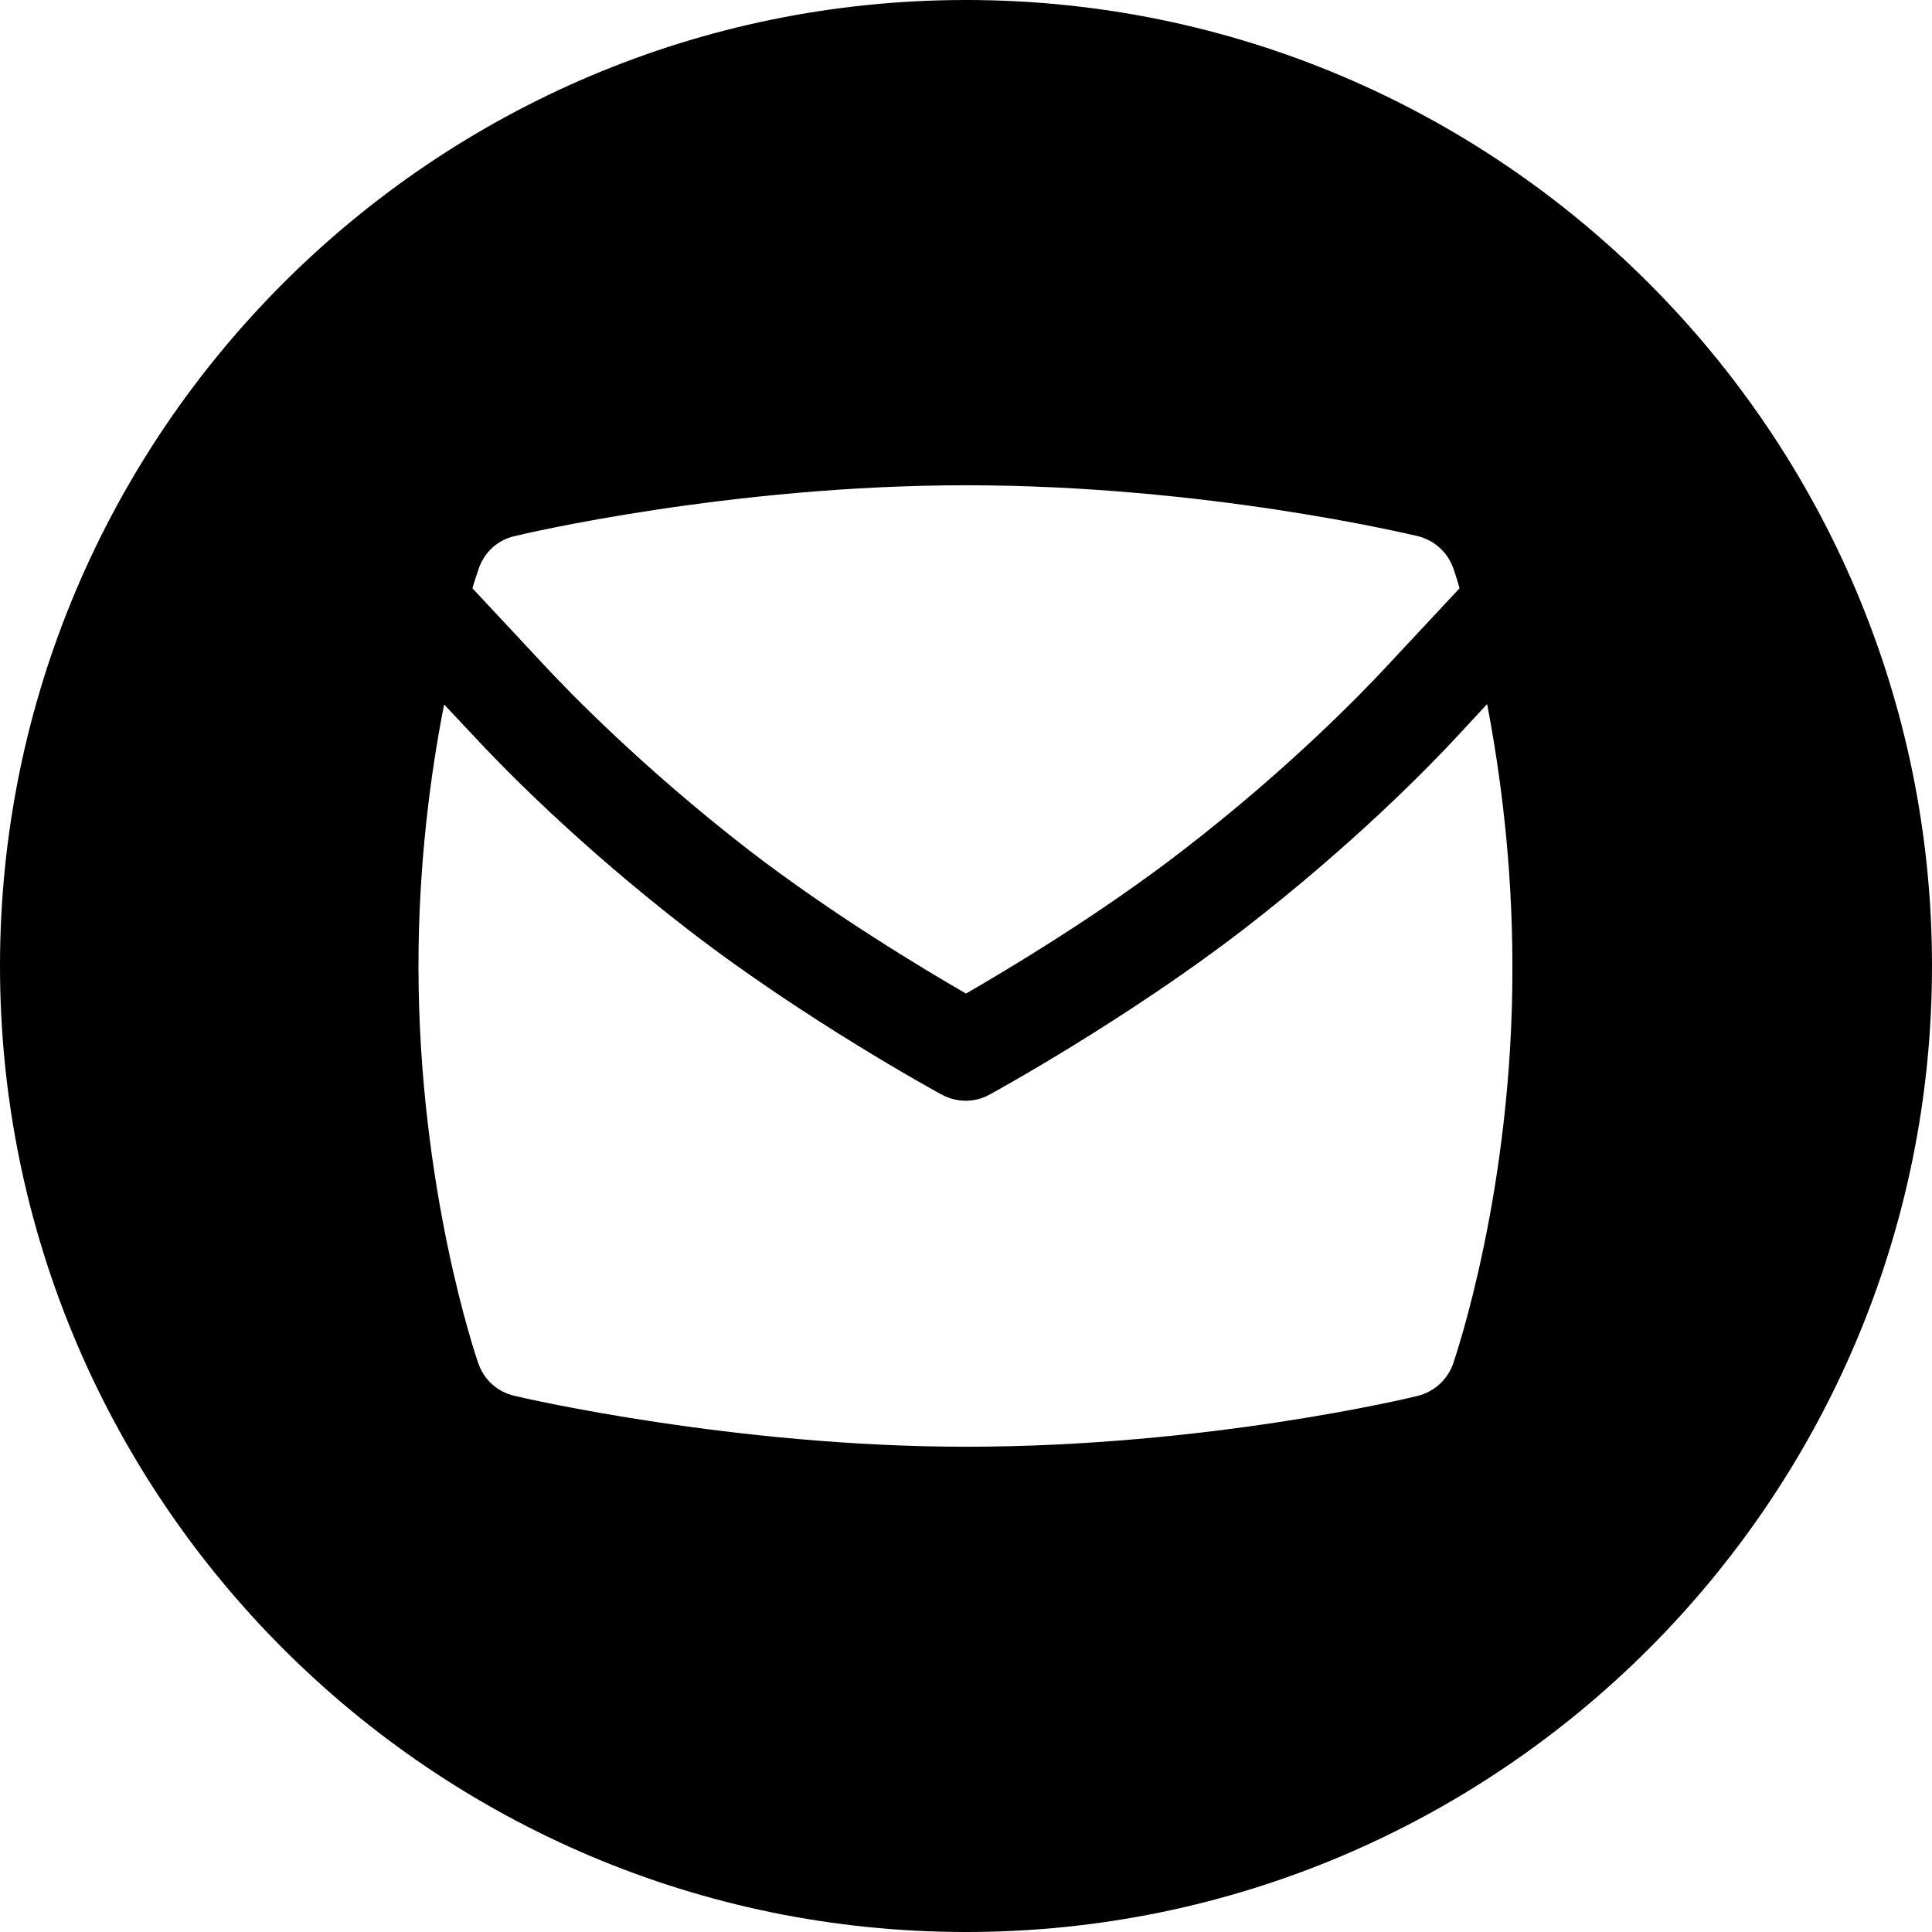 <?xml version="1.0" encoding="utf-8"?>
<!-- Generator: Adobe Illustrator 25.2.3, SVG Export Plug-In . SVG Version: 6.00 Build 0)  -->
<svg version="1.1" id="Layer_1" xmlns="http://www.w3.org/2000/svg" xmlns:xlink="http://www.w3.org/1999/xlink" x="0px" y="0px"
	 viewBox="0 0 512 512" style="enable-background:new 0 0 512 512;" xml:space="preserve">
<path d="M256,0C114.8,0,0,114.8,0,256s114.8,256,256,256s256-114.8,256-256S397.2,0,256,0z M126.9,150.6c1.5-4.3,5-7.5,9.4-8.5
	c2.3-0.6,57.2-13.5,119.7-13.5c63.7,0,117.5,13,119.8,13.5c4.3,1.1,7.8,4.2,9.3,8.4c0.1,0.3,0.8,2.2,1.7,5.4L367.1,177
	c-5.4,5.8-25.1,26.4-53.7,48.4c-21.6,16.7-46.1,31.4-57.4,37.9c-11.3-6.5-35.7-21.2-57.4-37.9c-28.6-22.1-48.4-42.7-53.8-48.5v0
	l-19.6-21C126.1,152.8,126.8,151,126.9,150.6z M385.1,361.4c-1.5,4.2-5,7.4-9.3,8.5c-2.3,0.6-56.2,13.5-119.8,13.5
	c-61.4,0-117.3-12.9-119.7-13.5c-4.4-1-8-4.2-9.5-8.5c-0.7-1.9-15.9-46.6-15.9-105.4c0-27,3.2-51.1,6.8-69.3l7.8,8.3
	c7.3,7.9,27.5,28.7,56.9,51.4c30.8,23.8,65.7,42.9,67.2,43.7c2,1.1,4.2,1.6,6.3,1.6c2.2,0,4.3-0.5,6.3-1.6
	c1.5-0.8,36.4-20,67.2-43.7c29.4-22.7,49.6-43.5,56.9-51.4h0l7.8-8.4c3.5,18.2,6.7,42.2,6.7,69.4C401,315.1,385.7,359.5,385.1,361.4
	z"/>
</svg>
